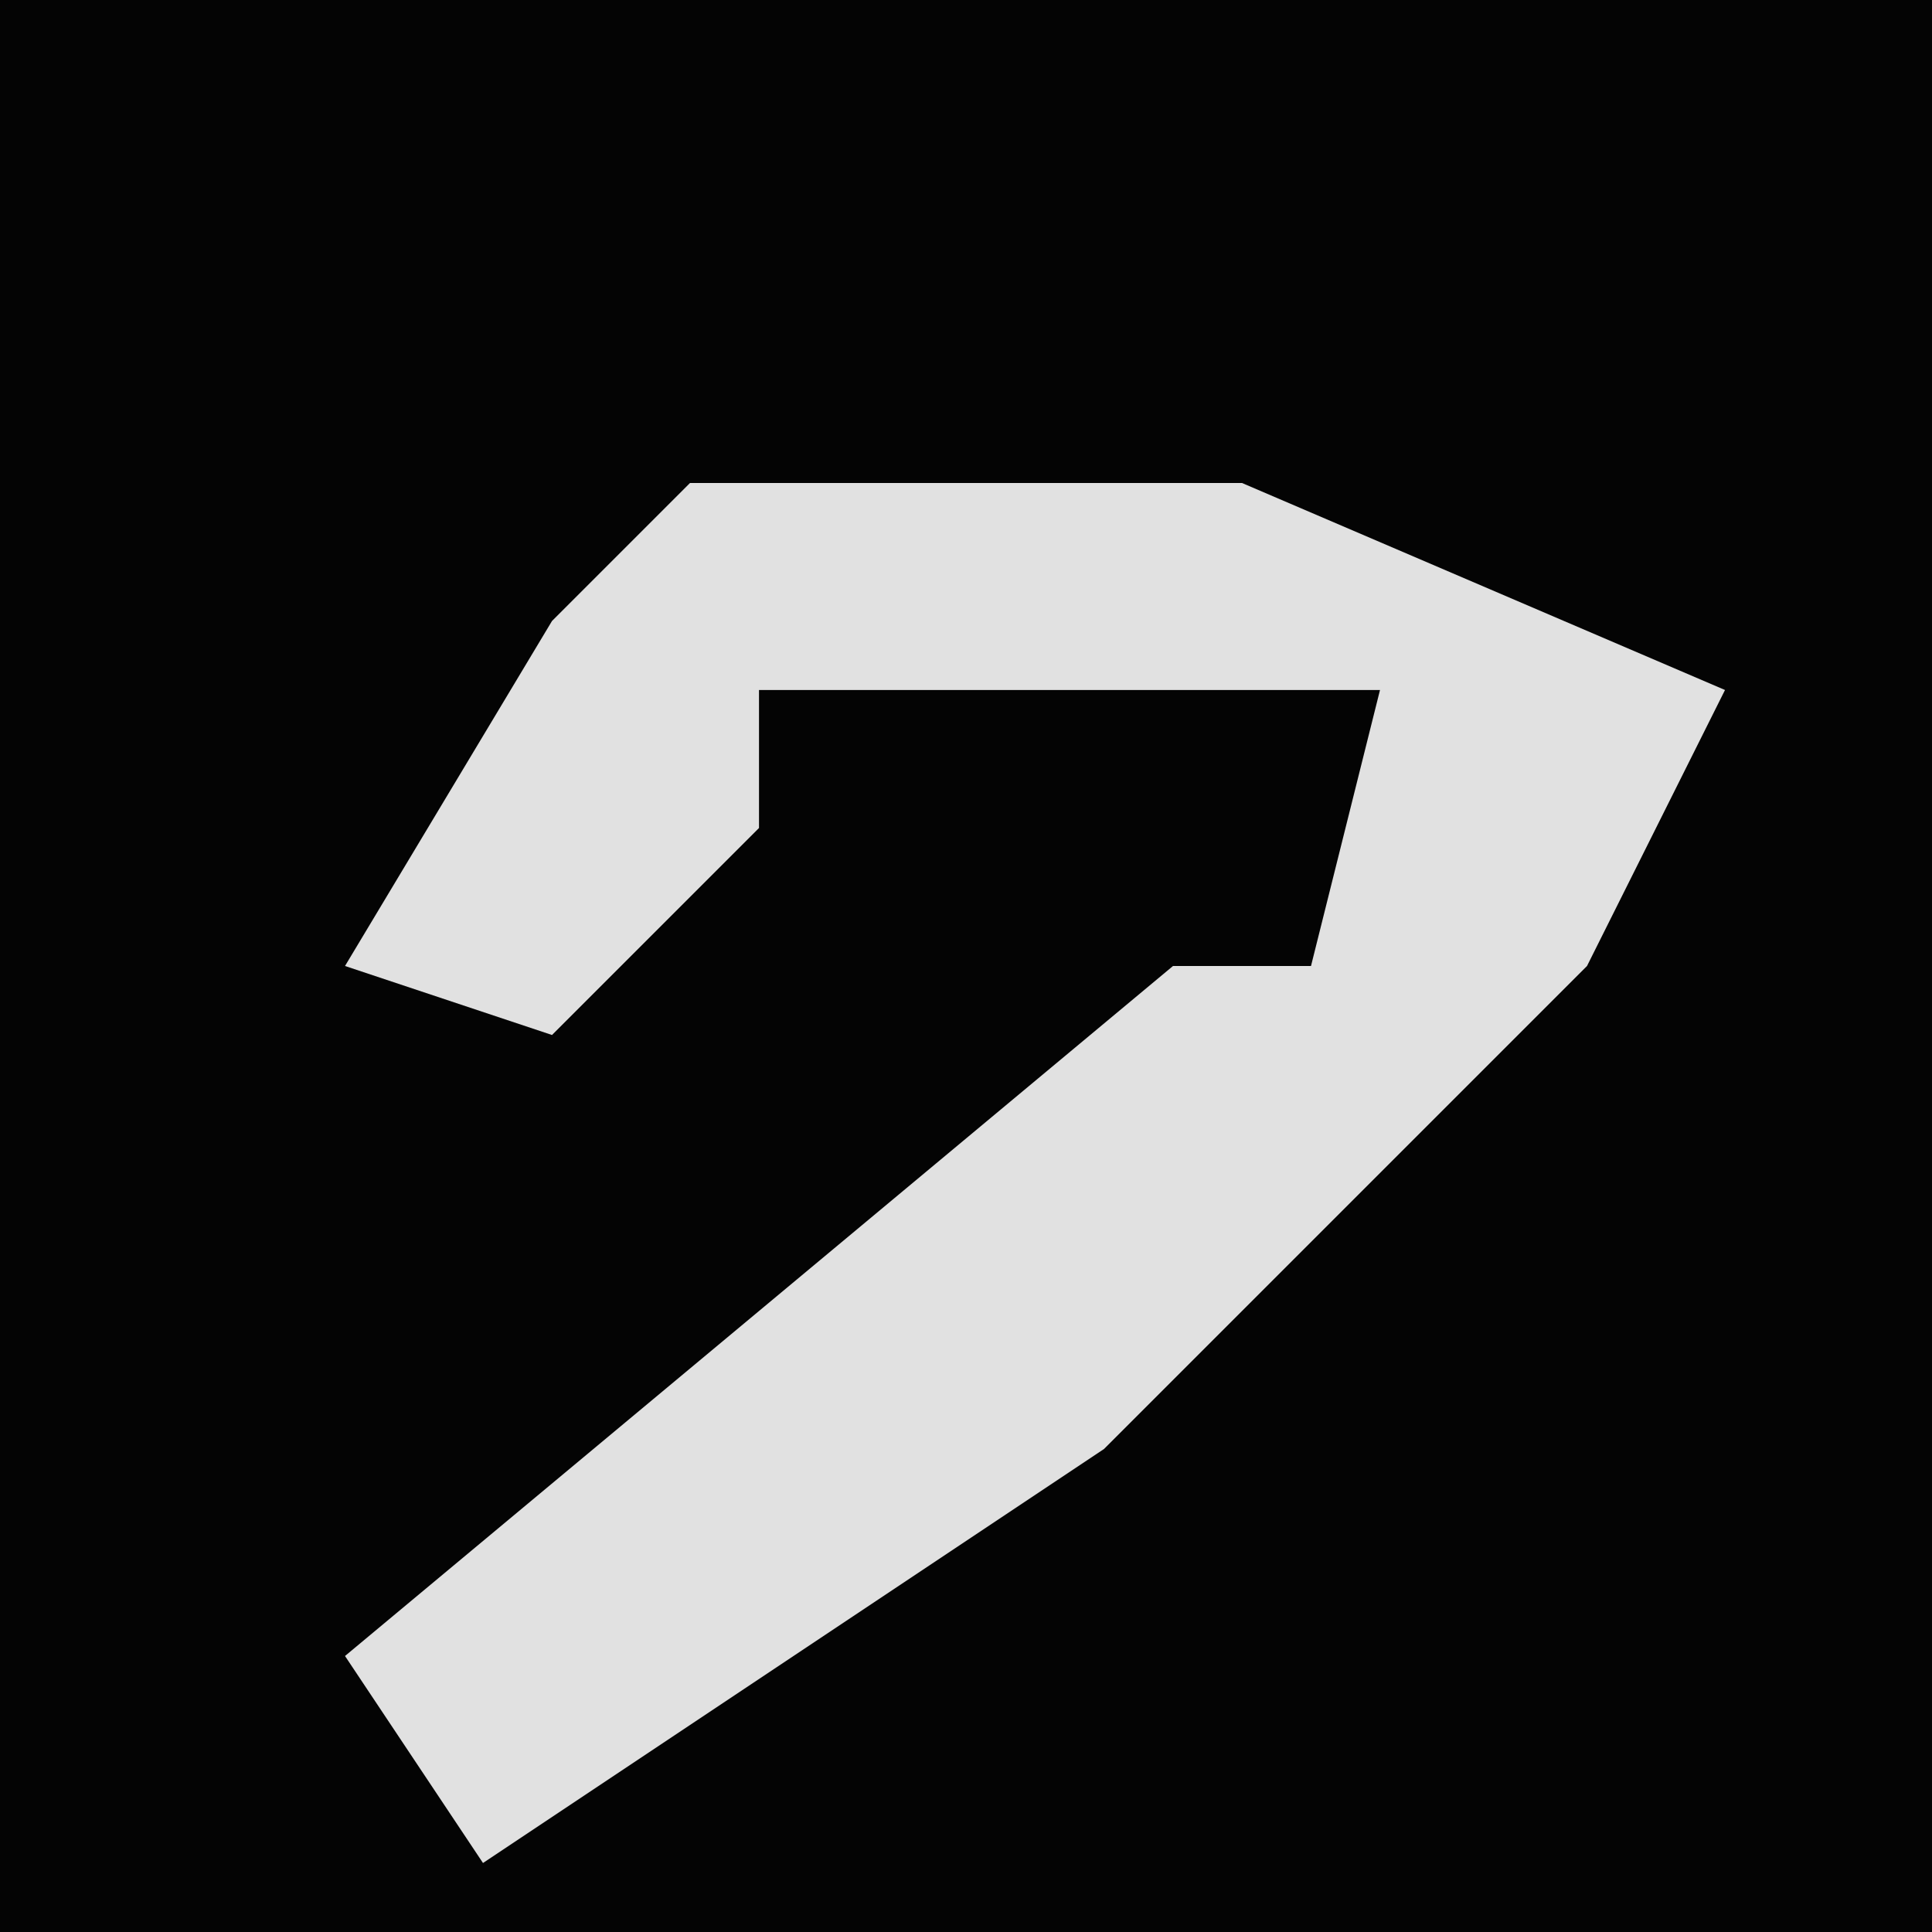 <?xml version="1.0" encoding="UTF-8"?>
<svg version="1.1" xmlns="http://www.w3.org/2000/svg" width="28" height="28">
<path d="M0,0 L28,0 L28,28 L0,28 Z " fill="#040404" transform="translate(0,0)"/>
<path d="M0,0 L8,0 L15,3 L13,7 L6,14 L0,18 L-3,20 L-5,17 L7,7 L9,7 L10,3 L1,3 L1,5 L-2,8 L-5,7 L-2,2 Z " fill="#E1E1E1" transform="translate(10,7)"/>
</svg>

